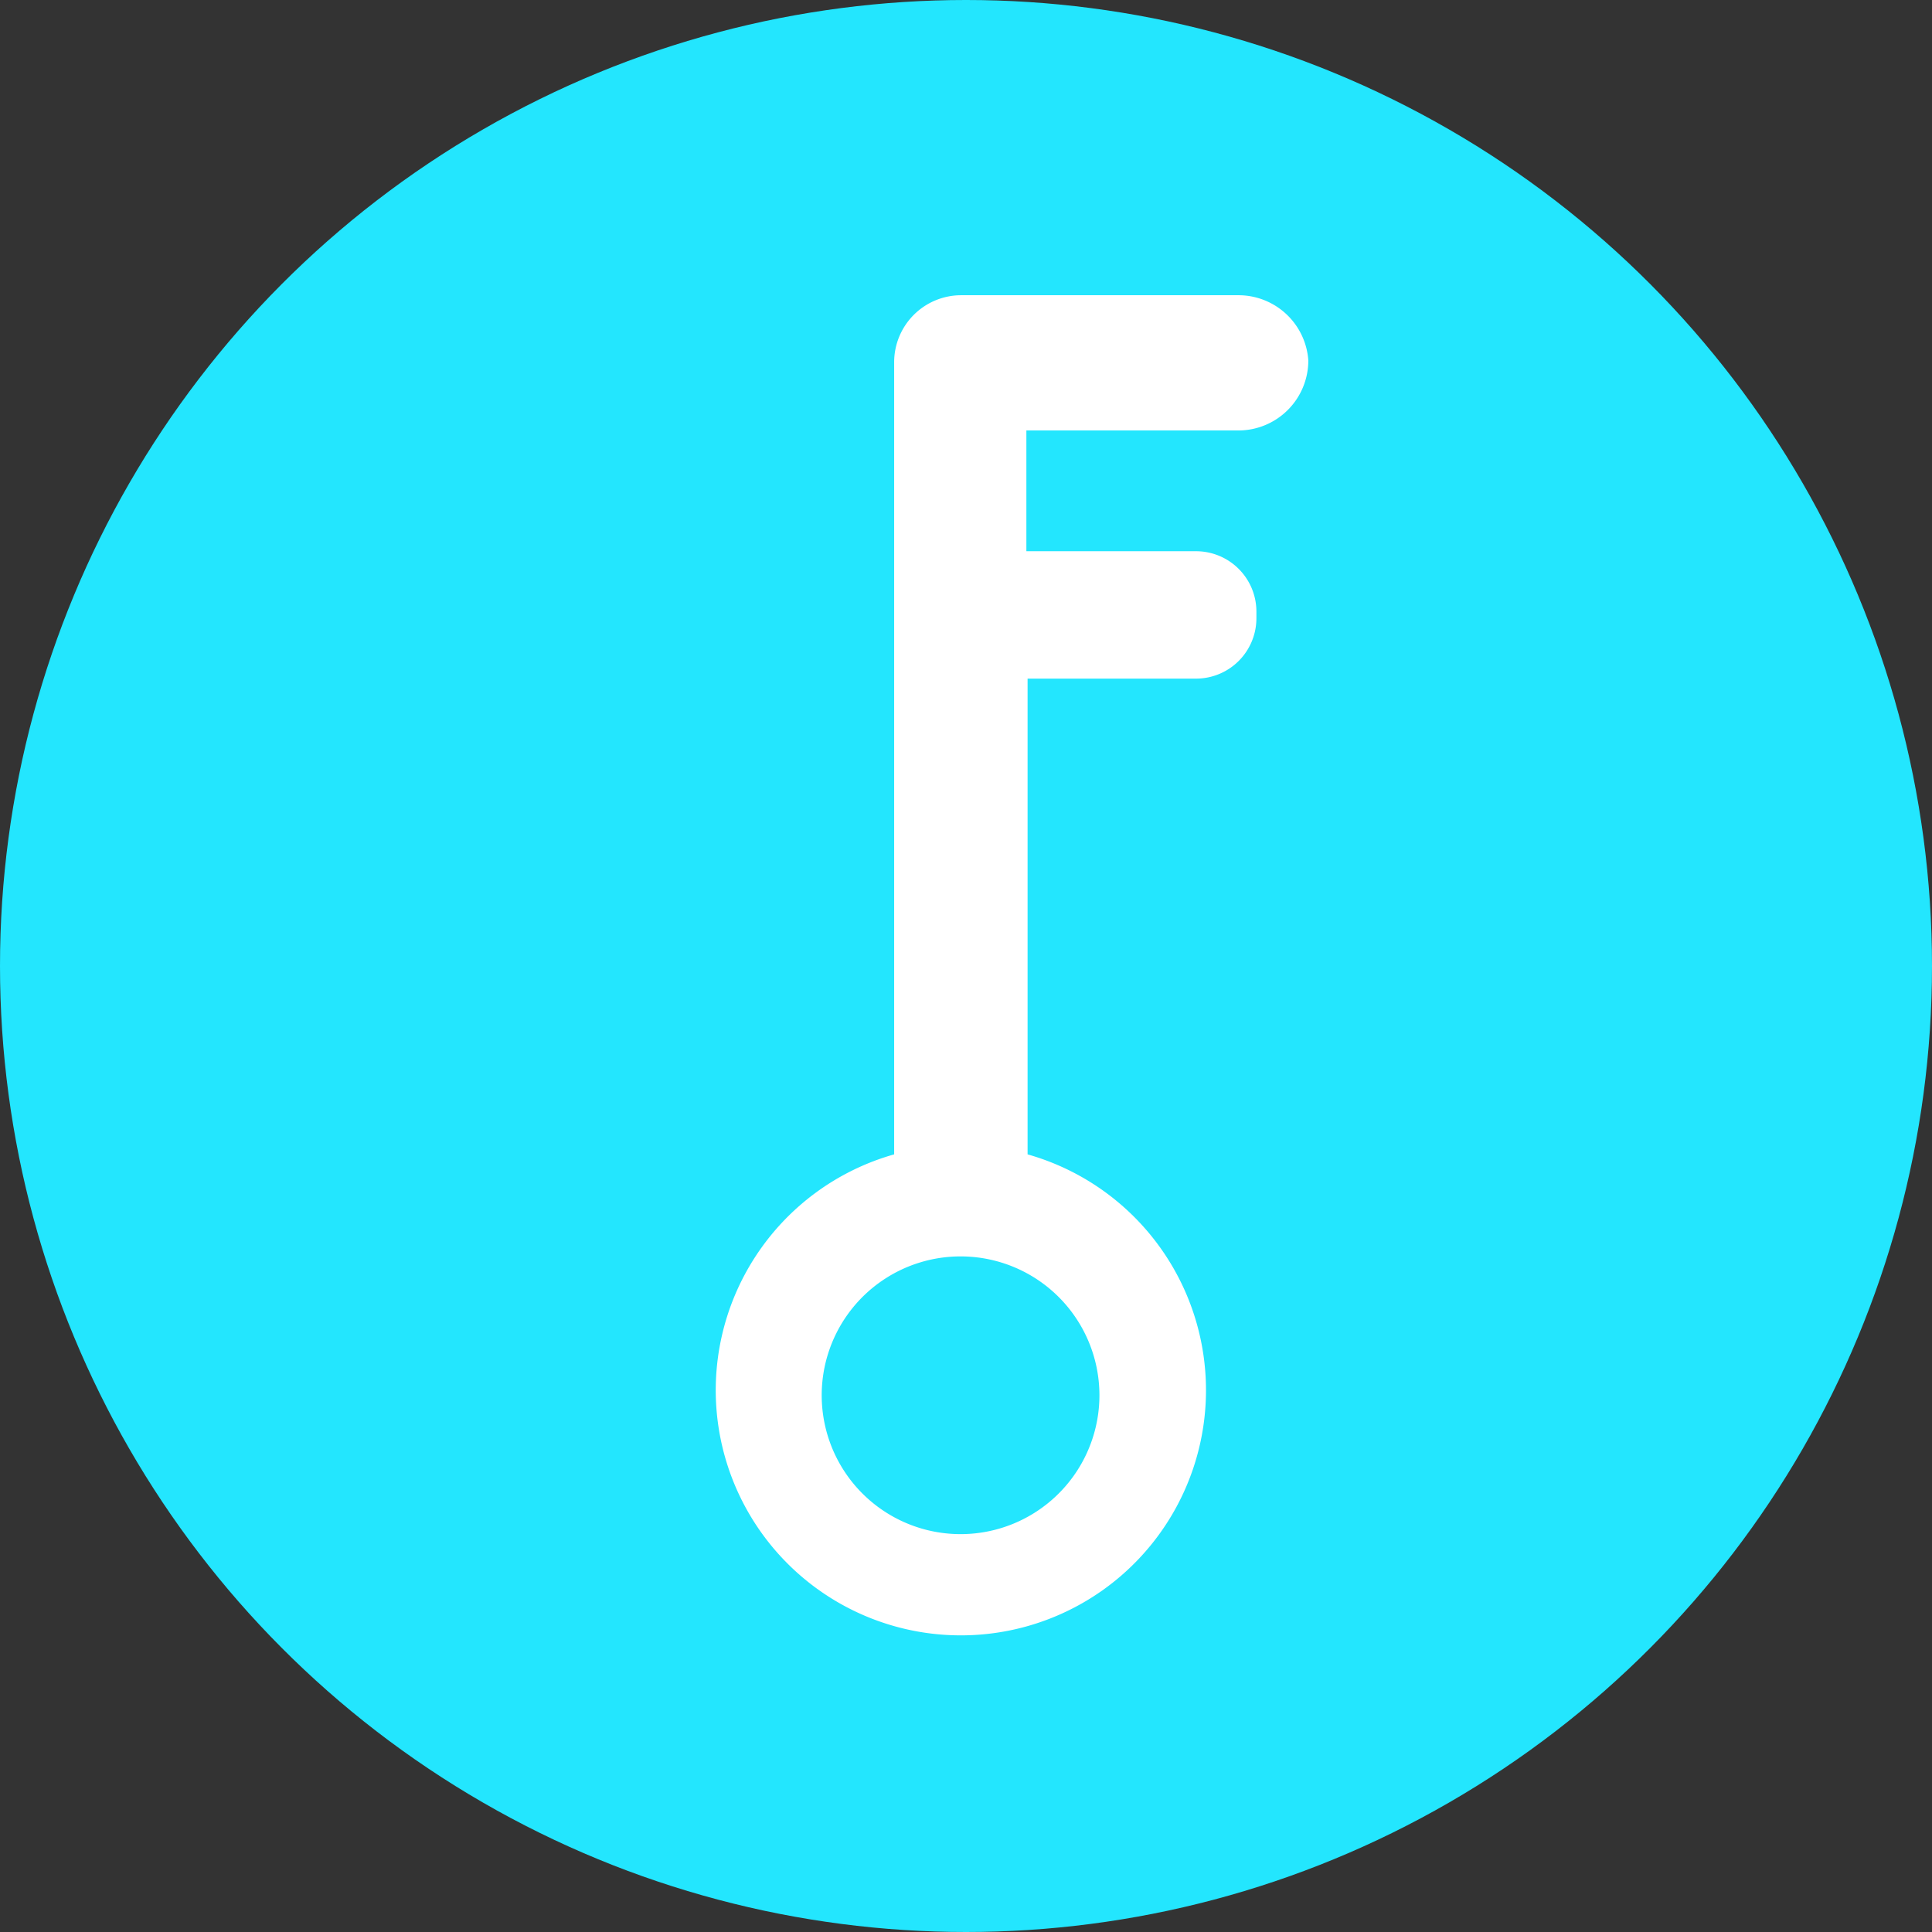 <svg xmlns="http://www.w3.org/2000/svg" width="32" height="32"><rect width="100%" height="100%" fill="#333333" stroke="none"/><g fill="none"><circle cx="16" cy="16" r="16" fill="#23e6fe"/><path fill="#FFF" d="M20.53,4.89H15.91A1.11,1.11,0,0,0,14.81,6v.07h0V19.12a4.06,4.06,0,1,0,2.21,0V11.24h2.79a1,1,0,0,0,1-1v-.11a1,1,0,0,0-1-1H17v-2h3.51a1.16,1.16,0,0,0,1.16-1.16h0A1.16,1.16,0,0,0,20.53,4.89ZM18.21,23.1a2.3,2.3,0,1,1-2.3-2.29A2.3,2.3,0,0,1,18.21,23.1Z"/></g></svg>